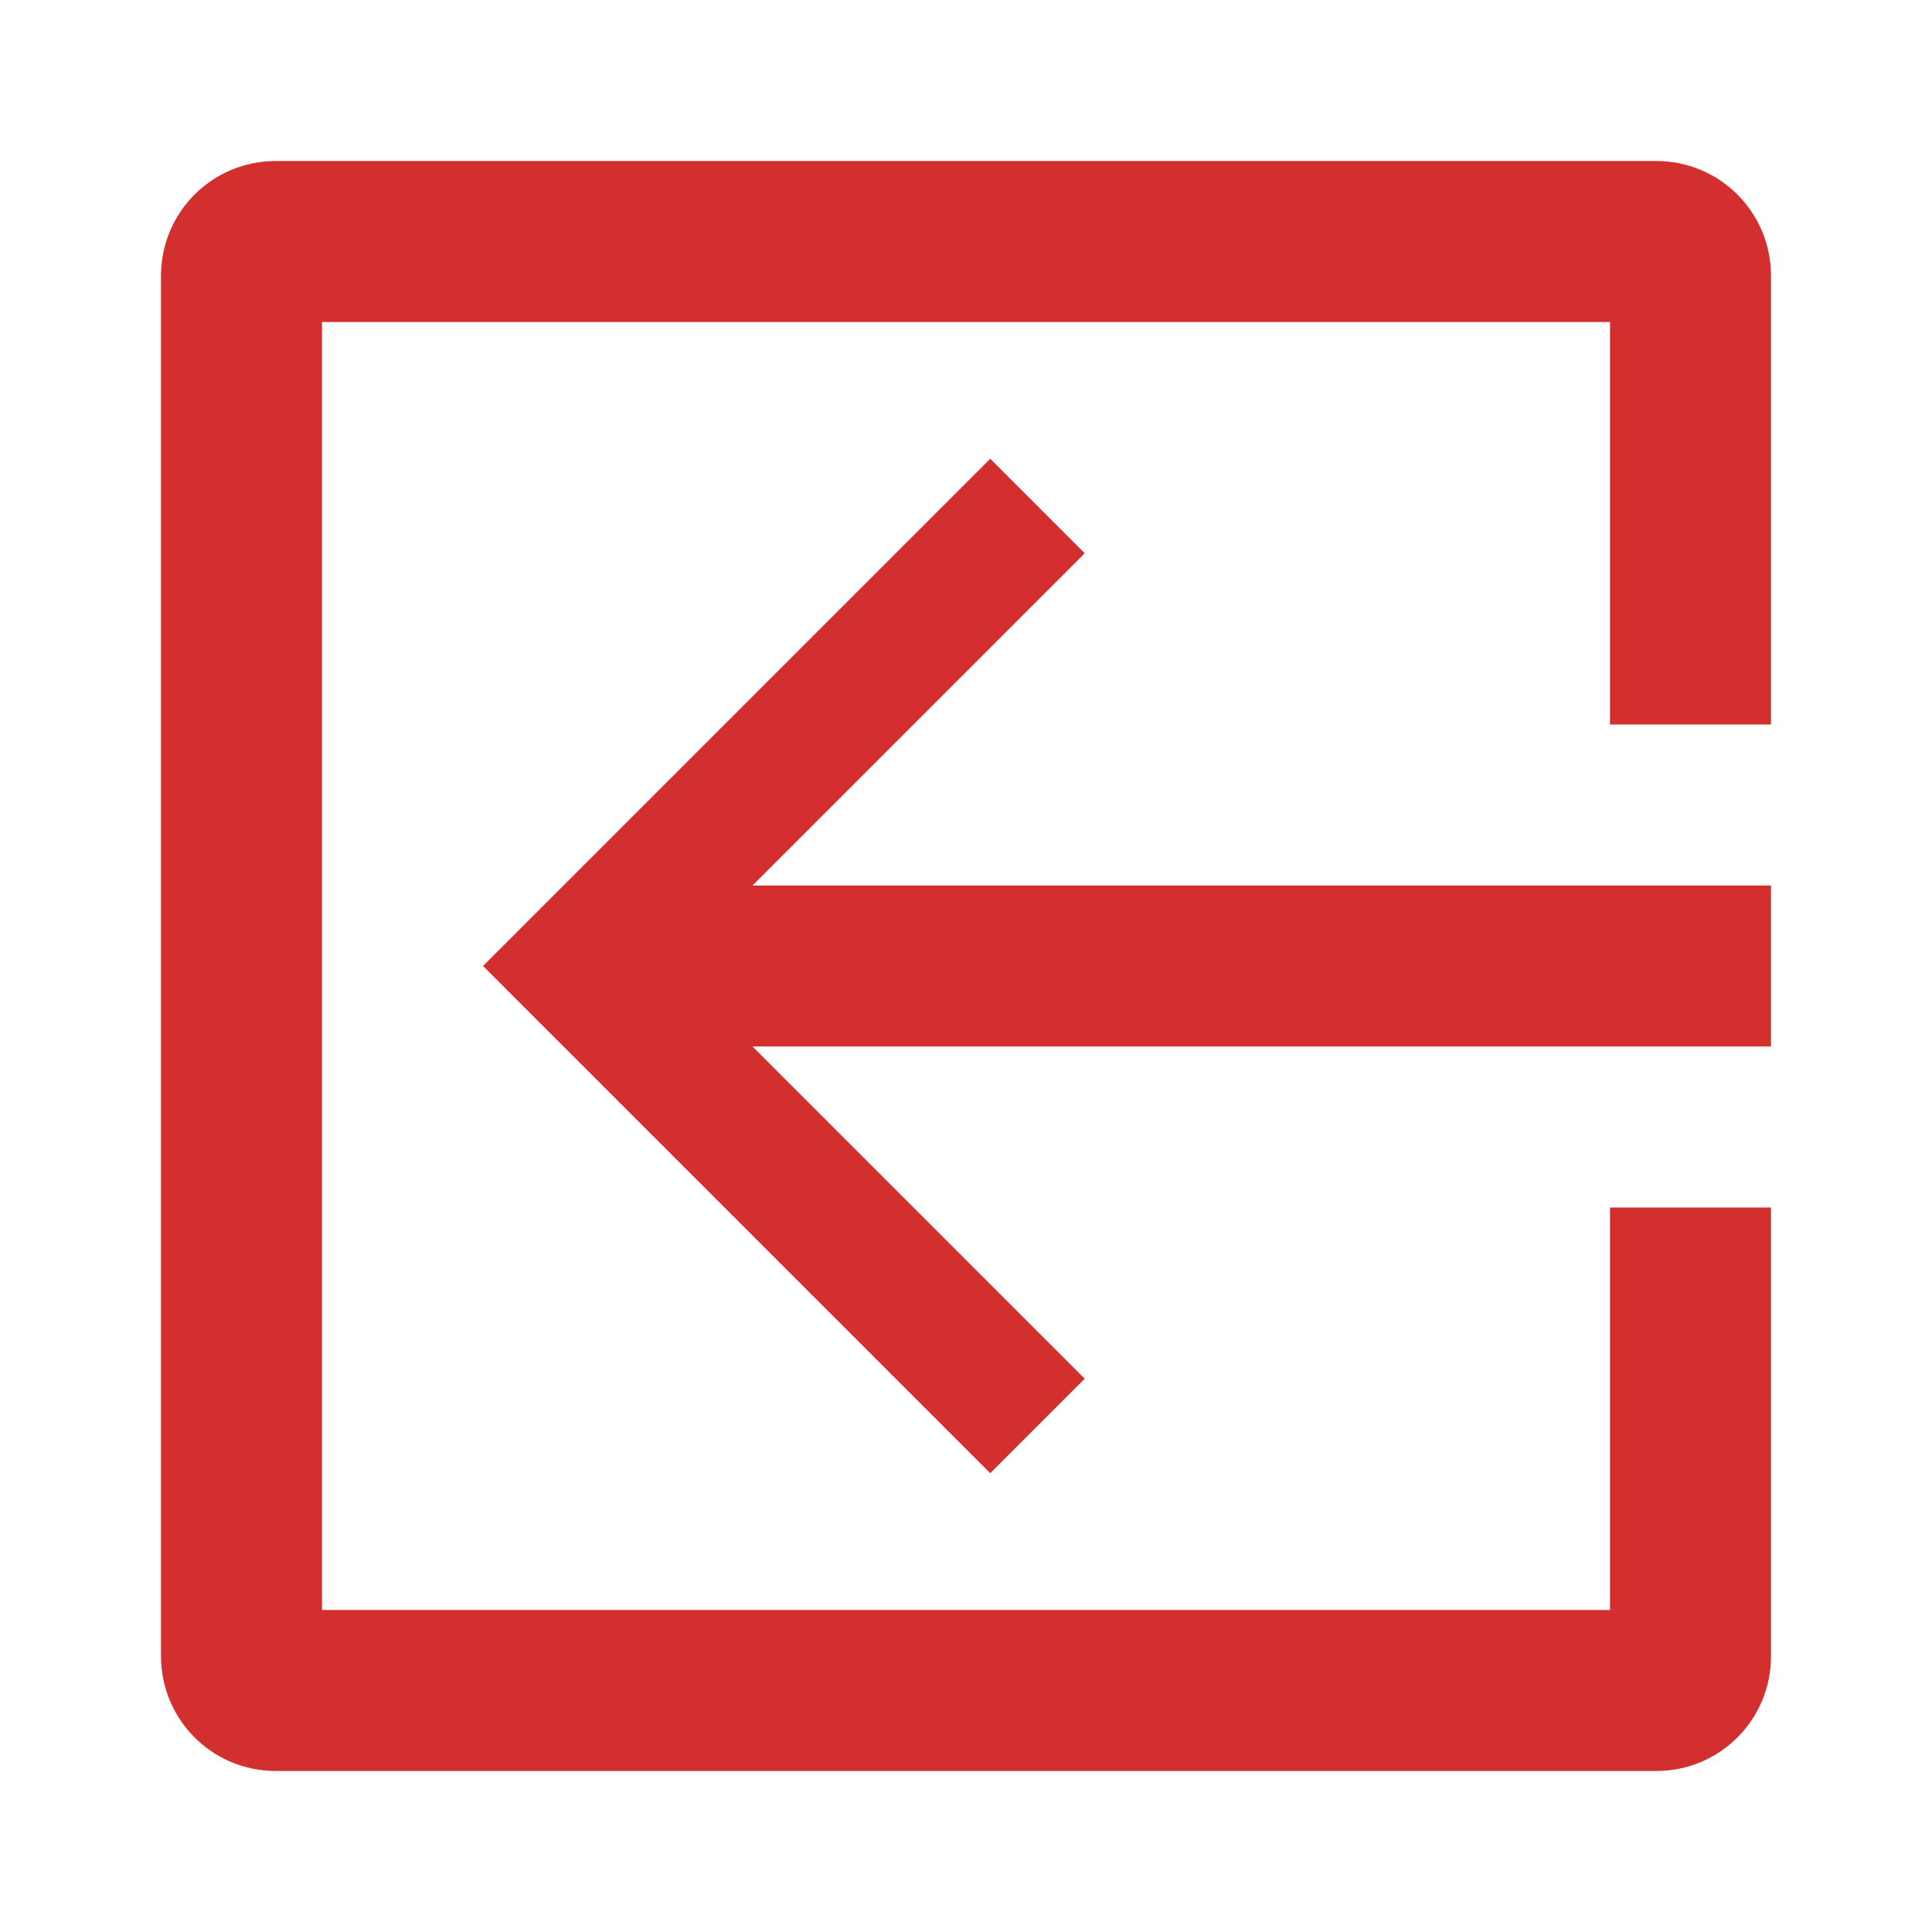 <?xml version="1.0" encoding="UTF-8" standalone="no"?>
<!-- Created with Inkscape (http://www.inkscape.org/) -->

<svg
   xmlns:dc="http://purl.org/dc/elements/1.1/"
   xmlns:cc="http://creativecommons.org/ns#"
   xmlns:rdf="http://www.w3.org/1999/02/22-rdf-syntax-ns#"
   xmlns:svg="http://www.w3.org/2000/svg"
   xmlns="http://www.w3.org/2000/svg"
   xmlns:sodipodi="http://sodipodi.sourceforge.net/DTD/sodipodi-0.dtd"
   xmlns:inkscape="http://www.inkscape.org/namespaces/inkscape"
   width="24"
   height="24"
   viewBox="0 0 24 24"
   id="svg3338"
   version="1.1"
   inkscape:version="0.91 r13725"
   sodipodi:docname="application-exit.svg">
  <defs
     id="defs3340" />
  <sodipodi:namedview
     id="base"
     pagecolor="#ffffff"
     bordercolor="#666666"
     borderopacity="1.0"
     inkscape:pageopacity="0.0"
     inkscape:pageshadow="2"
     inkscape:zoom="11.2"
     inkscape:cx="2.7114445"
     inkscape:cy="0.33439684"
     inkscape:document-units="px"
     inkscape:current-layer="layer1"
     showgrid="true"
     units="px"
     inkscape:window-width="1920"
     inkscape:window-height="1011"
     inkscape:window-x="0"
     inkscape:window-y="0"
     inkscape:window-maximized="1">
    <inkscape:grid
       type="xygrid"
       id="grid3361" />
  </sodipodi:namedview>
  <g
     inkscape:label="Laag 1"
     inkscape:groupmode="layer"
     id="layer1"
     transform="translate(0,-1028.362)">
    <path
       style="opacity:1;fill:#d32f2f;fill-opacity:1;stroke:none;stroke-width:2;stroke-linecap:round;stroke-linejoin:round;stroke-miterlimit:4;stroke-dasharray:none;stroke-opacity:0.55"
       d="M 3.428 2 C 2.636 2 2 2.636 2 3.428 L 2 20.572 C 2 21.364 2.636 22 3.428 22 L 20.572 22 C 21.364 22 22 21.364 22 20.572 L 22 17 L 22 16.285 L 22 15 L 20 15 L 20 20 L 4 20 L 4 4 L 20 4 L 20 9 L 22 9 L 22 7.715 L 22 7 L 22 3.428 C 22 2.636 21.364 2 20.572 2 L 3.428 2 z "
       transform="translate(0,1028.362)"
       id="rect4165" />
    <rect
       style="opacity:1;fill:#d32f2f;fill-opacity:1;stroke:none;stroke-width:2;stroke-linecap:round;stroke-linejoin:round;stroke-miterlimit:4;stroke-dasharray:none;stroke-opacity:0.55"
       id="rect4176"
       width="14"
       height="2"
       x="8"
       y="1039.362" />
    <path
       style="fill:none;fill-rule:evenodd;stroke:#d32f2f;stroke-width:1.66;stroke-linecap:butt;stroke-linejoin:miter;stroke-miterlimit:4;stroke-dasharray:none;stroke-opacity:1"
       d="m 12.888,1046.076 -5.714,-5.714 5.714,-5.714"
       id="path4188"
       inkscape:connector-curvature="0"
       sodipodi:nodetypes="ccc" />
  </g>
</svg>
